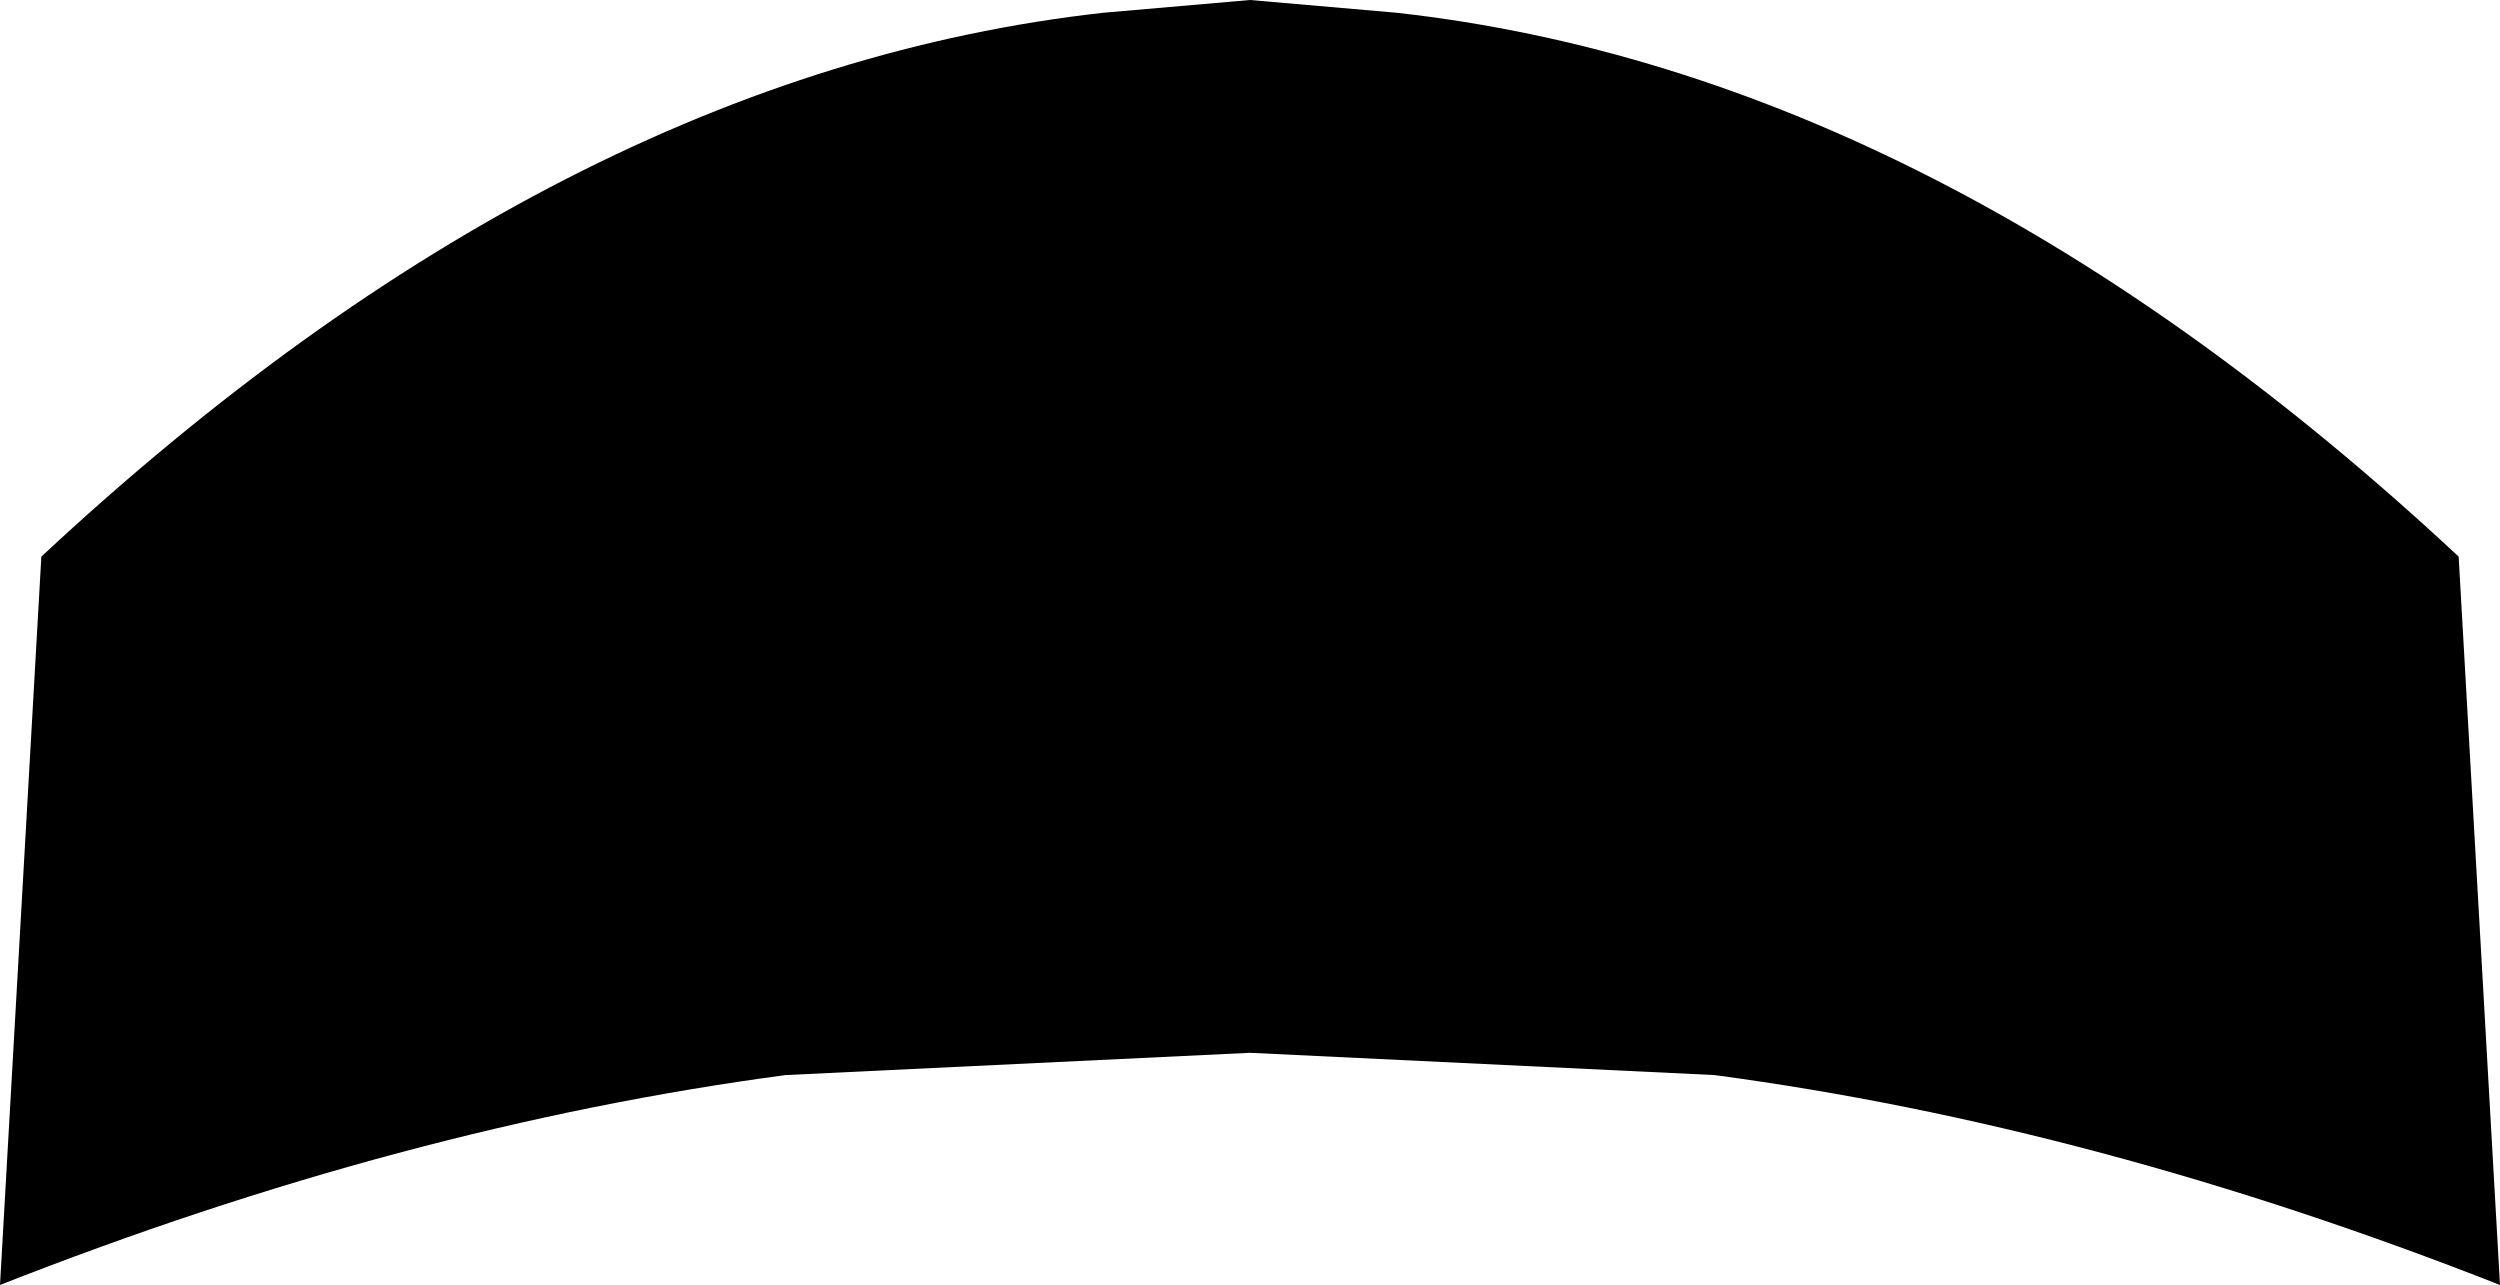 <?xml version="1.0" encoding="UTF-8" standalone="no"?>
<svg xmlns:xlink="http://www.w3.org/1999/xlink" height="20.2px" width="39.3px" xmlns="http://www.w3.org/2000/svg">
  <g transform="matrix(1.0, 0.0, 0.0, 1.0, -380.3, -167.75)">
    <path d="M380.95 176.5 Q389.1 168.9 397.65 167.95 L399.95 167.75 402.25 167.95 Q410.8 168.9 418.95 176.5 L419.6 187.95 Q413.25 185.45 407.25 184.65 L399.95 184.3 392.65 184.65 Q386.65 185.45 380.3 187.95 L380.95 176.5" fill="#000000" fill-rule="evenodd" stroke="none"/>
  </g>
</svg>
